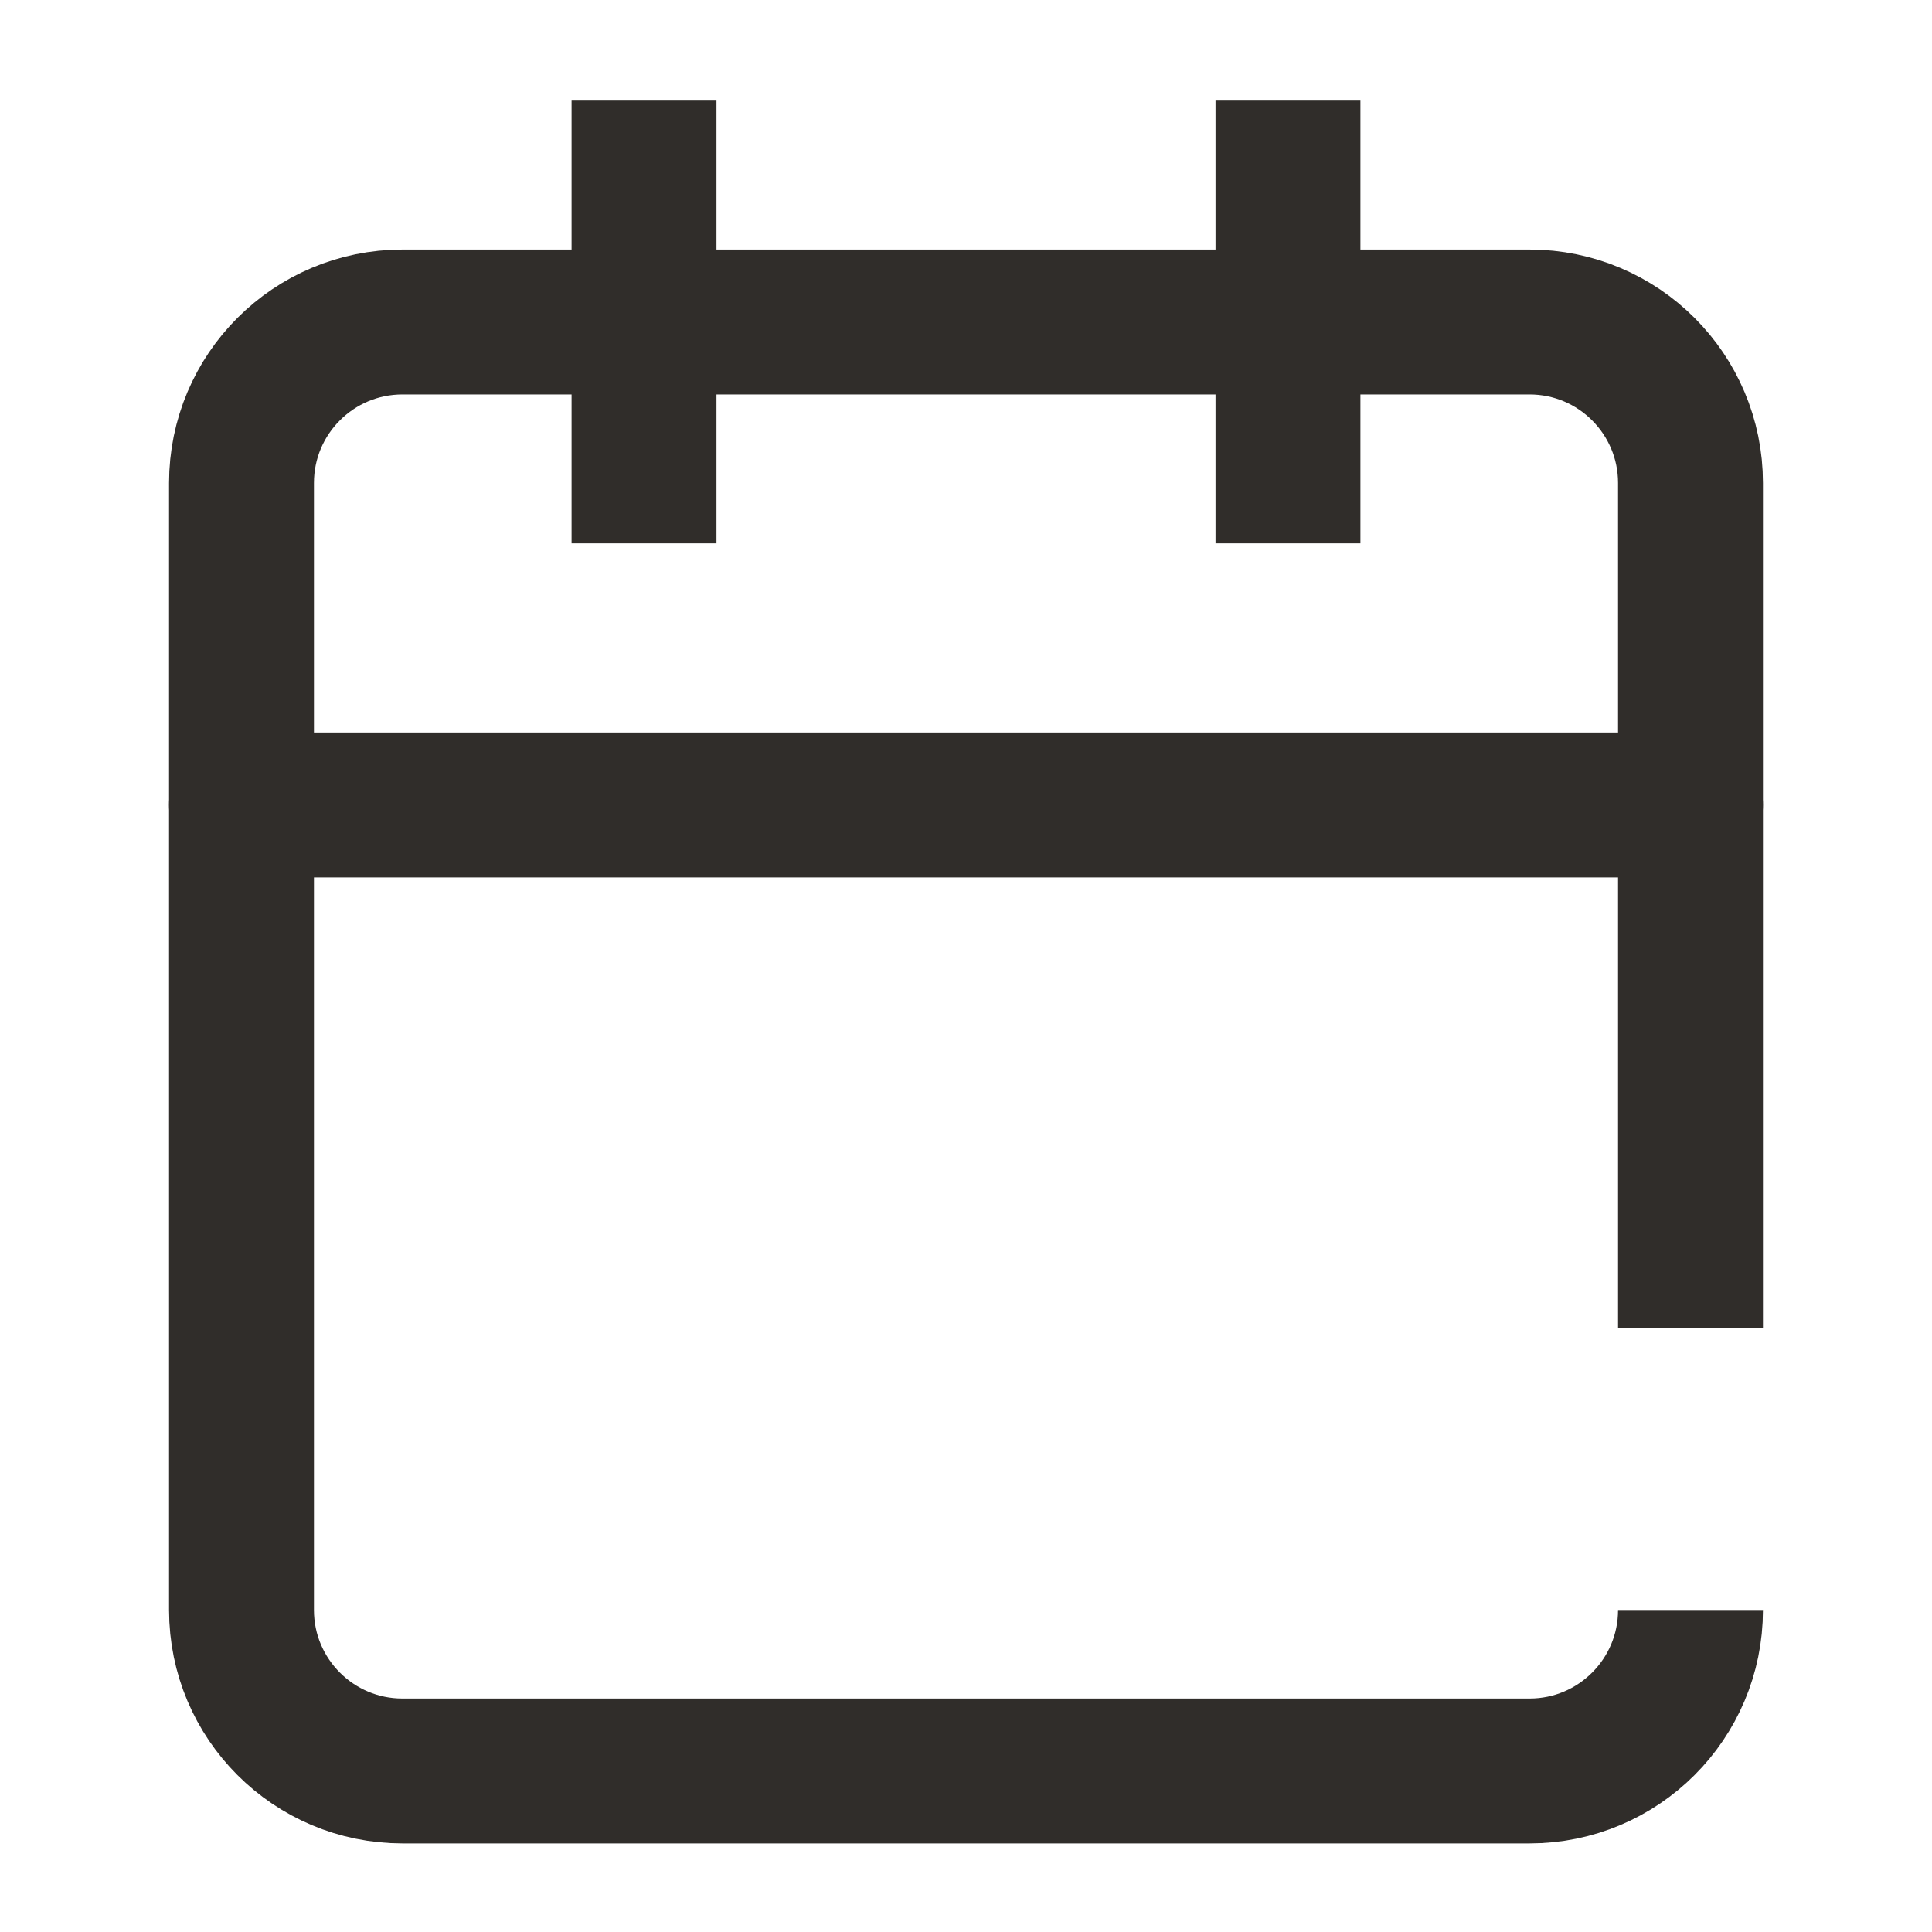 <svg width="40" height="40" viewBox="0 0 40 40" fill="none" xmlns="http://www.w3.org/2000/svg">
<path d="M35 33.333C35 35.174 33.508 36.666 31.667 36.666H8.333C6.492 36.666 5 35.174 5 33.333V10C5 8.159 6.492 6.667 8.333 6.667H31.667C33.508 6.667 35 8.159 35 10V21.666V27.5" stroke="#302D2A" stroke-width="3"/>
<path d="M25.166 2.083V11.25H28.166V2.083H25.166Z" fill="#302D2A"/>
<path d="M13.334 2.083V11.25" stroke="#302D2A" stroke-width="3"/>
<path d="M5 16.666H35" stroke="#302D2A" stroke-width="3" stroke-linecap="round" stroke-linejoin="round"/>
</svg>

